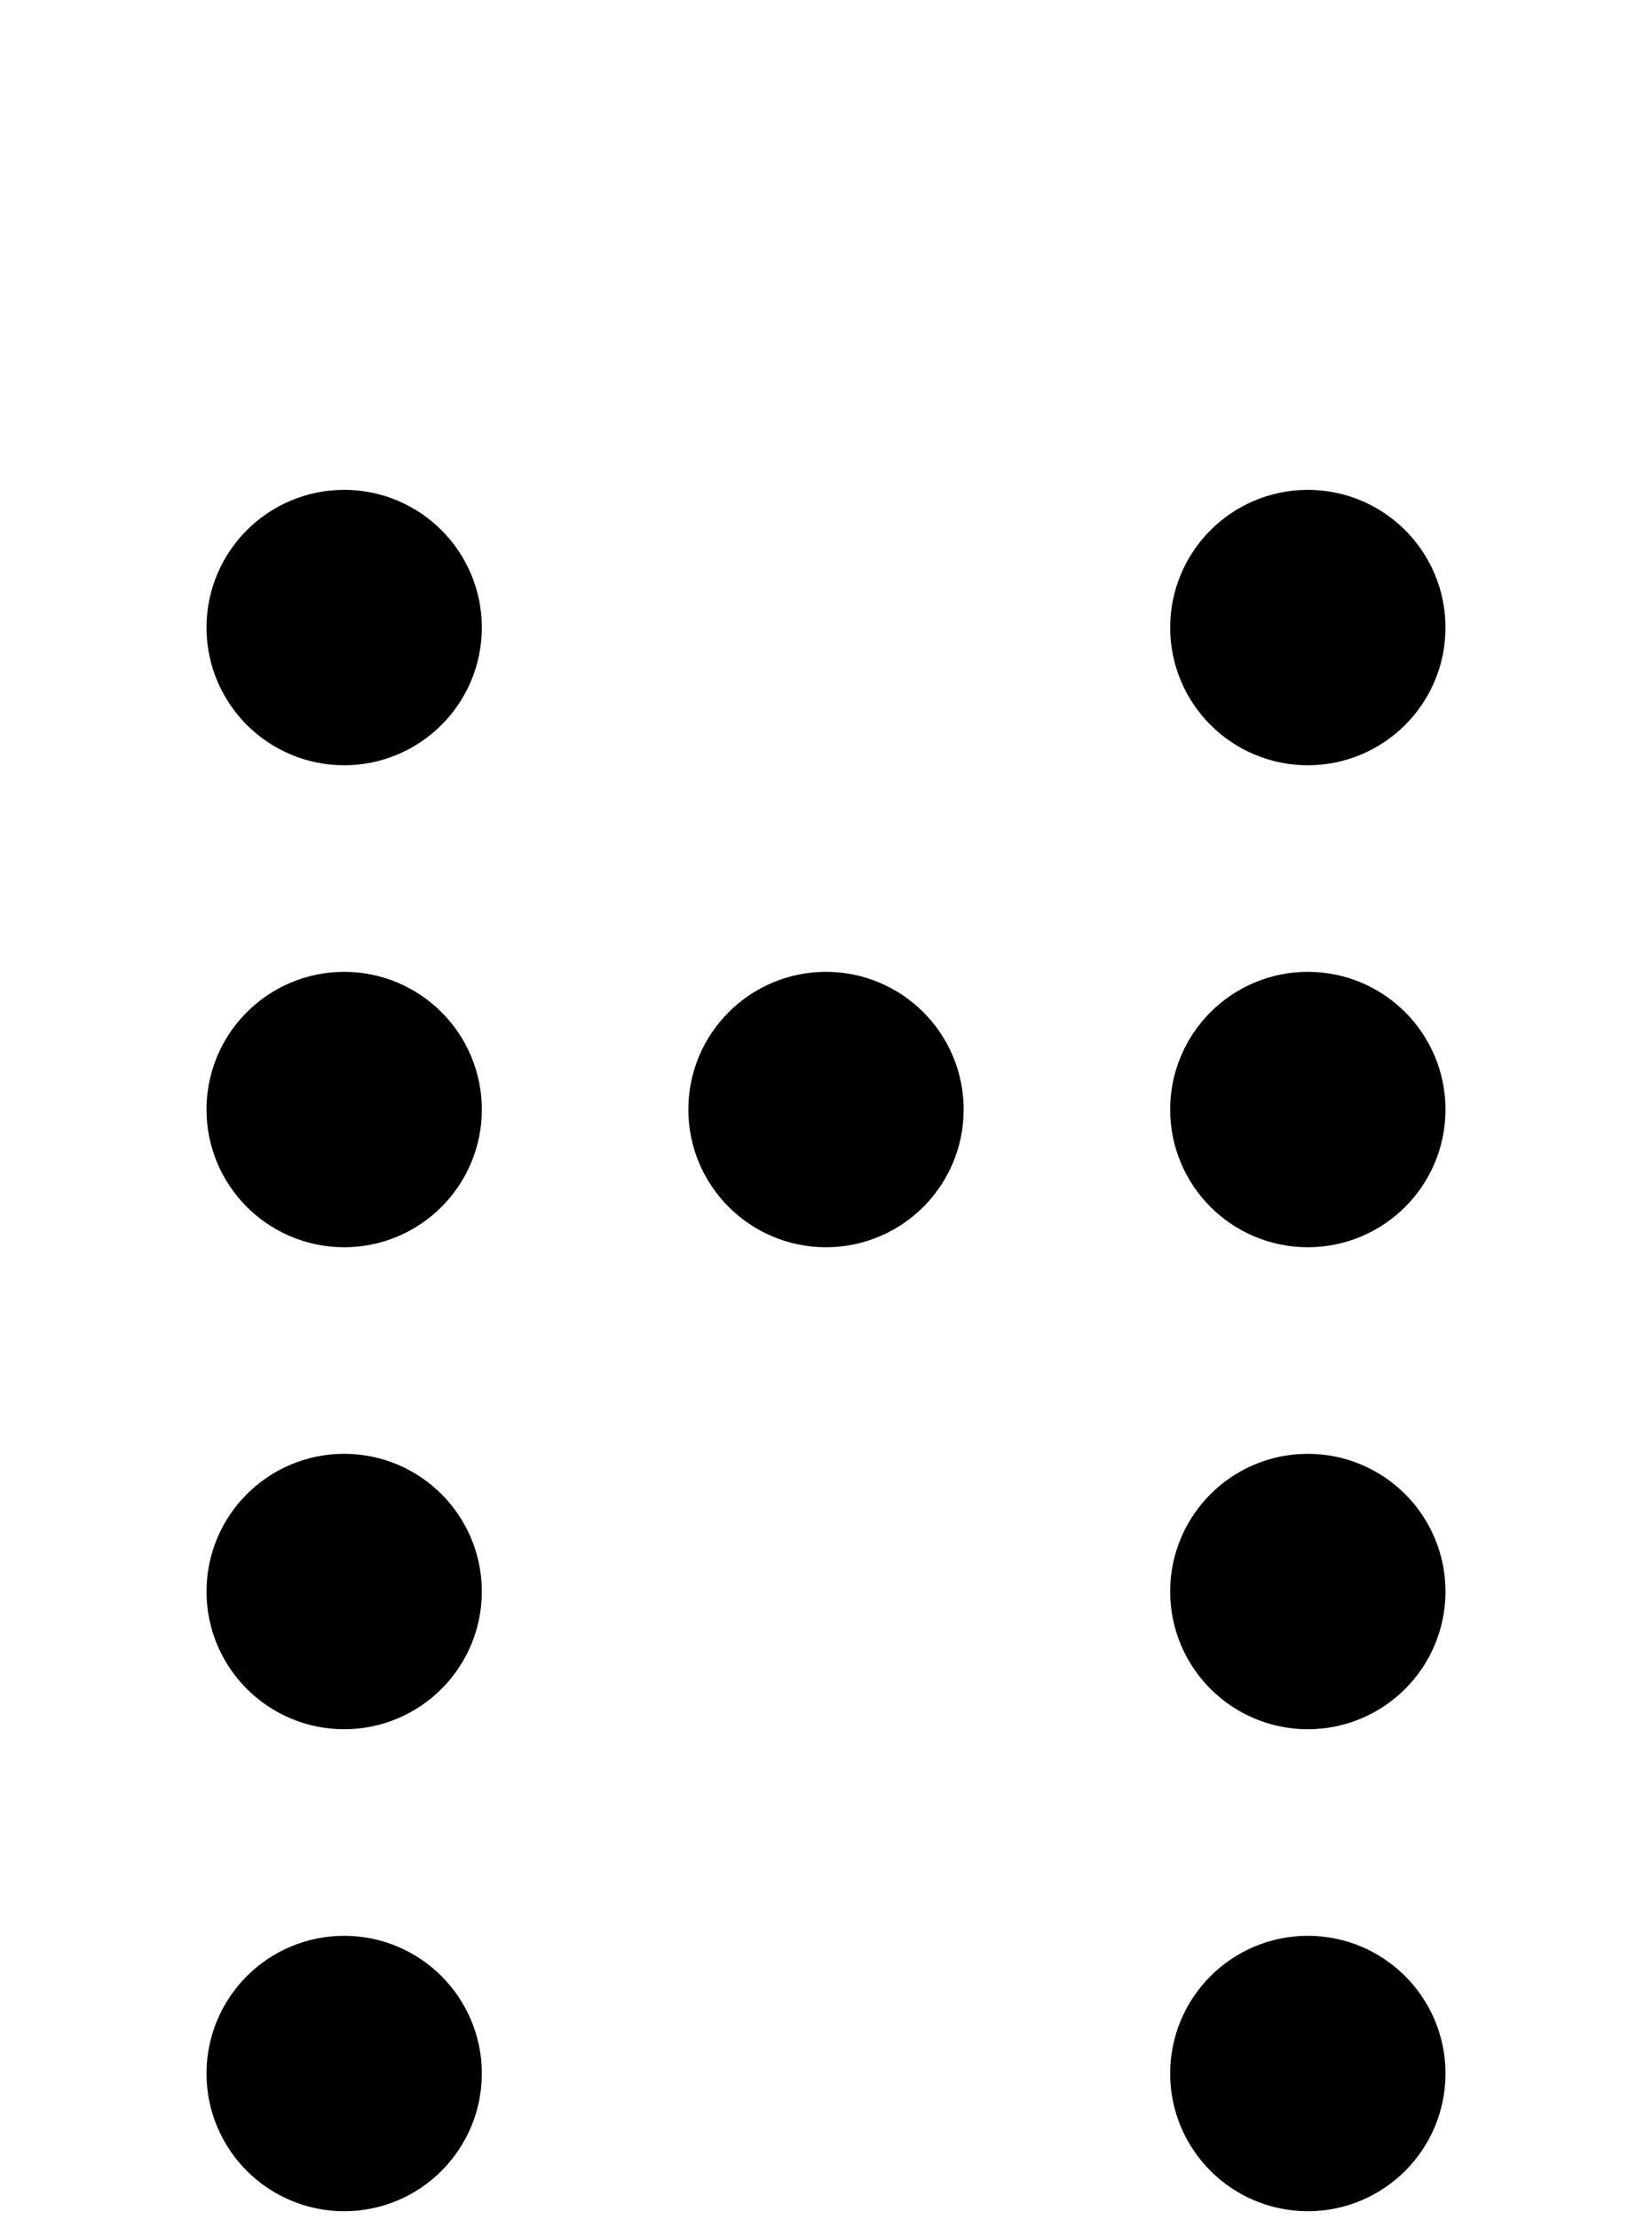 <!DOCTYPE svg PUBLIC "-//W3C//DTD SVG 1.1//EN" "http://www.w3.org/Graphics/SVG/1.1/DTD/svg11.dtd">

<!-- Uploaded to: SVG Repo, www.svgrepo.com, Transformed by: SVG Repo Mixer Tools -->
<svg width="35px" height="47px" viewBox="0 0 24 24" fill="none" xmlns="http://www.w3.org/2000/svg" stroke="#000000">

<g id="SVGRepo_bgCarrier" stroke-width="0"/>

<g id="SVGRepo_tracerCarrier" stroke-linecap="round" stroke-linejoin="round"/>

<g id="SVGRepo_iconCarrier">
  <g id="SVGRepo_iconCarrier">
  <!-- Column 1 (x = 5) -->
  <path d="M5 6C5.552 6 6 5.552 6 5C6 4.448 5.552 4 5 4C4.448 4 4 4.448 4 5C4 5.552 4.448 6 5 6Z" stroke="#000" stroke-width="2" stroke-linecap="round" stroke-linejoin="round"/>
  <path d="M5 13C5.552 13 6 12.552 6 12C6 11.448 5.552 11 5 11C4.448 11 4 11.448 4 12C4 12.552 4.448 13 5 13Z" stroke="#000" stroke-width="2" stroke-linecap="round" stroke-linejoin="round"/>
  <path d="M5 20C5.552 20 6 19.552 6 19C6 18.448 5.552 18 5 18C4.448 18 4 18.448 4 19C4 19.552 4.448 20 5 20Z" stroke="#000" stroke-width="2" stroke-linecap="round" stroke-linejoin="round"/>
  <path d="M5 27C5.552 27 6 26.552 6 26C6 25.448 5.552 25 5 25C4.448 25 4 25.448 4 26C4 26.552 4.448 27 5 27Z" stroke="#000" stroke-width="2" stroke-linecap="round" stroke-linejoin="round"/>

  <!-- Column 2 (x = 12) -->
  <!-- <path d="M12 6C12.5523 6 13 5.55228 13 5C13 4.44772 12.5523 4 12 4C11.4477 4 11 4.44772 11 5C11 5.55228 11.4477 6 12 6Z" stroke="#00FFFFFF" stroke-width="2" stroke-linecap="round" stroke-linejoin="round"/> -->
  <path d="M12 13C12.552 13 13 12.552 13 12C13 11.448 12.552 11 12 11C11.448 11 11 11.448 11 12C11 12.552 11.448 13 12 13Z" stroke="#000" stroke-width="2" stroke-linecap="round" stroke-linejoin="round"/>
  <!-- <path d="M12 20C12.5523 20 13 19.5523 13 19C13 18.4477 12.5523 18 12 18C11.4477 18 11 18.4477 11 19C11 19.5523 11.4477 20 12 20Z" stroke="#f2f2f2" stroke-width="2" stroke-linecap="round" stroke-linejoin="round"/>
  <path d="M12 27C12.5523 27 13 26.5523 13 26C13 25.4477 12.5523 25 12 25C11.4477 25 11 25.4477 11 26C11 26.5523 11.4477 27 12 27Z" stroke="#f2f2f2" stroke-width="2" stroke-linecap="round" stroke-linejoin="round"/> -->

  <!-- Column 3 (x = 19) -->
  <path d="M19 6C19.552 6 20 5.552 20 5C20 4.448 19.552 4 19 4C18.448 4 18 4.448 18 5C18 5.552 18.448 6 19 6Z" stroke="#000" stroke-width="2" stroke-linecap="round" stroke-linejoin="round"/>
  <path d="M19 13C19.552 13 20 12.552 20 12C20 11.448 19.552 11 19 11C18.448 11 18 11.448 18 12C18 12.552 18.448 13 19 13Z" stroke="#000" stroke-width="2" stroke-linecap="round" stroke-linejoin="round"/>
  <path d="M19 20C19.552 20 20 19.552 20 19C20 18.448 19.552 18 19 18C18.448 18 18 18.448 18 19C18 19.552 18.448 20 19 20Z" stroke="#000" stroke-width="2" stroke-linecap="round" stroke-linejoin="round"/>
  <path d="M19 27C19.552 27 20 26.552 20 26C20 25.448 19.552 25 19 25C18.448 25 18 25.448 18 26C18 26.552 18.448 27 19 27Z" stroke="#000" stroke-width="2" stroke-linecap="round" stroke-linejoin="round"/>
</g>

</g>


</svg>